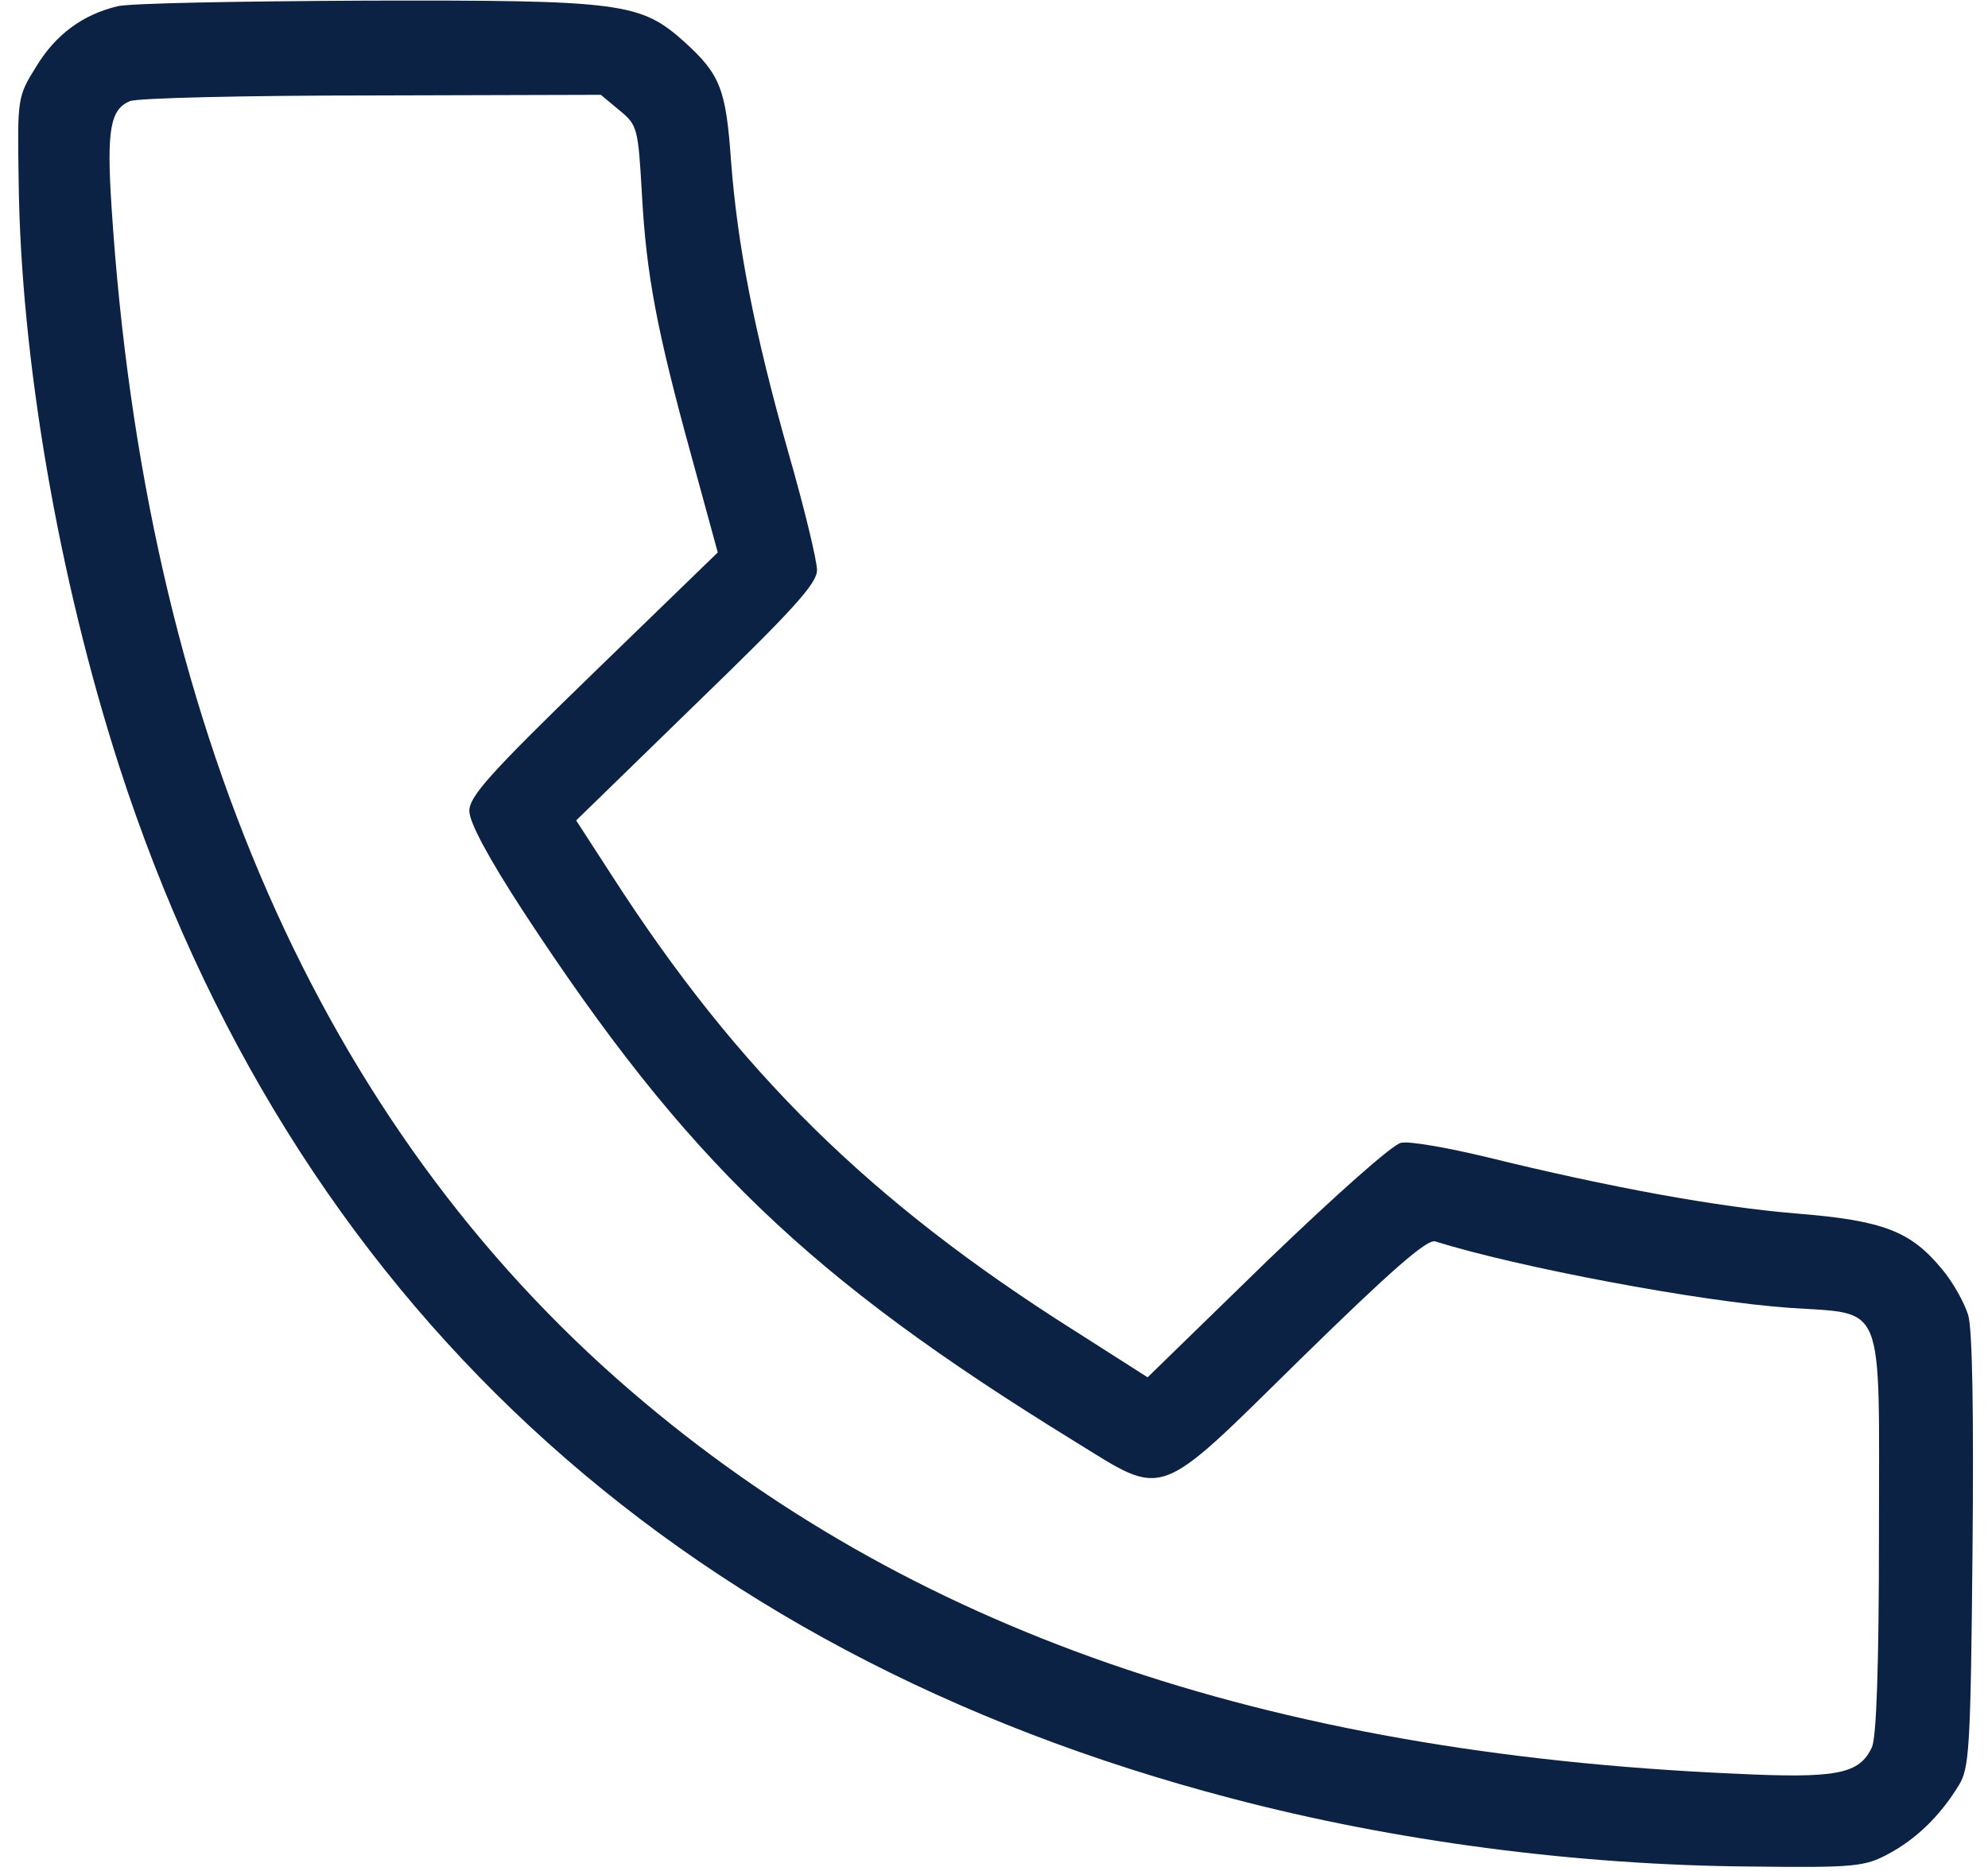 <?xml version="1.0" standalone="no"?>
<!DOCTYPE svg PUBLIC "-//W3C//DTD SVG 20010904//EN"
 "http://www.w3.org/TR/2001/REC-SVG-20010904/DTD/svg10.dtd">
<svg version="1.0" xmlns="http://www.w3.org/2000/svg"
 width="17px" height="16px" viewBox="0 0 310 296"
 preserveAspectRatio="xMidYMid meet">

<g transform="translate(0,296) scale(0.1,-0.1)"
fill="#0c2244" stroke="none">
<path d="M163 2950 c-54 -13 -97 -44 -128 -95 -30 -48 -30 -50 -28 -180 3
-281 63 -629 159 -927 272 -841 876 -1402 1759 -1633 258 -68 547 -106 823
-108 164 -2 180 0 217 20 43 23 81 59 111 108 17 27 19 57 22 370 2 217 0 353
-7 375 -6 19 -24 52 -42 73 -49 59 -92 76 -228 87 -125 10 -299 42 -490 89
-62 15 -124 26 -137 23 -13 -2 -105 -84 -212 -187 l-189 -184 -116 74 c-323
204 -532 410 -731 719 l-57 88 190 185 c154 149 191 190 191 211 0 15 -20 98
-45 185 -55 194 -81 331 -91 462 -8 114 -17 137 -73 188 -70 63 -98 67 -505
66 -199 -1 -375 -4 -393 -9z m795 -165 c28 -23 29 -28 35 -132 7 -127 23 -214
79 -417 l41 -150 -196 -190 c-165 -160 -197 -196 -197 -219 0 -18 30 -74 86
-160 257 -392 450 -578 871 -837 146 -90 127 -97 359 131 141 138 199 189 212
185 131 -41 418 -95 559 -105 155 -11 143 18 143 -357 0 -211 -4 -321 -11
-338 -20 -43 -55 -50 -219 -42 -743 33 -1307 229 -1744 605 -490 421 -769
1058 -822 1873 -8 123 -2 155 29 168 12 5 185 9 384 9 l361 1 30 -25z"/>
</g>
</svg>
